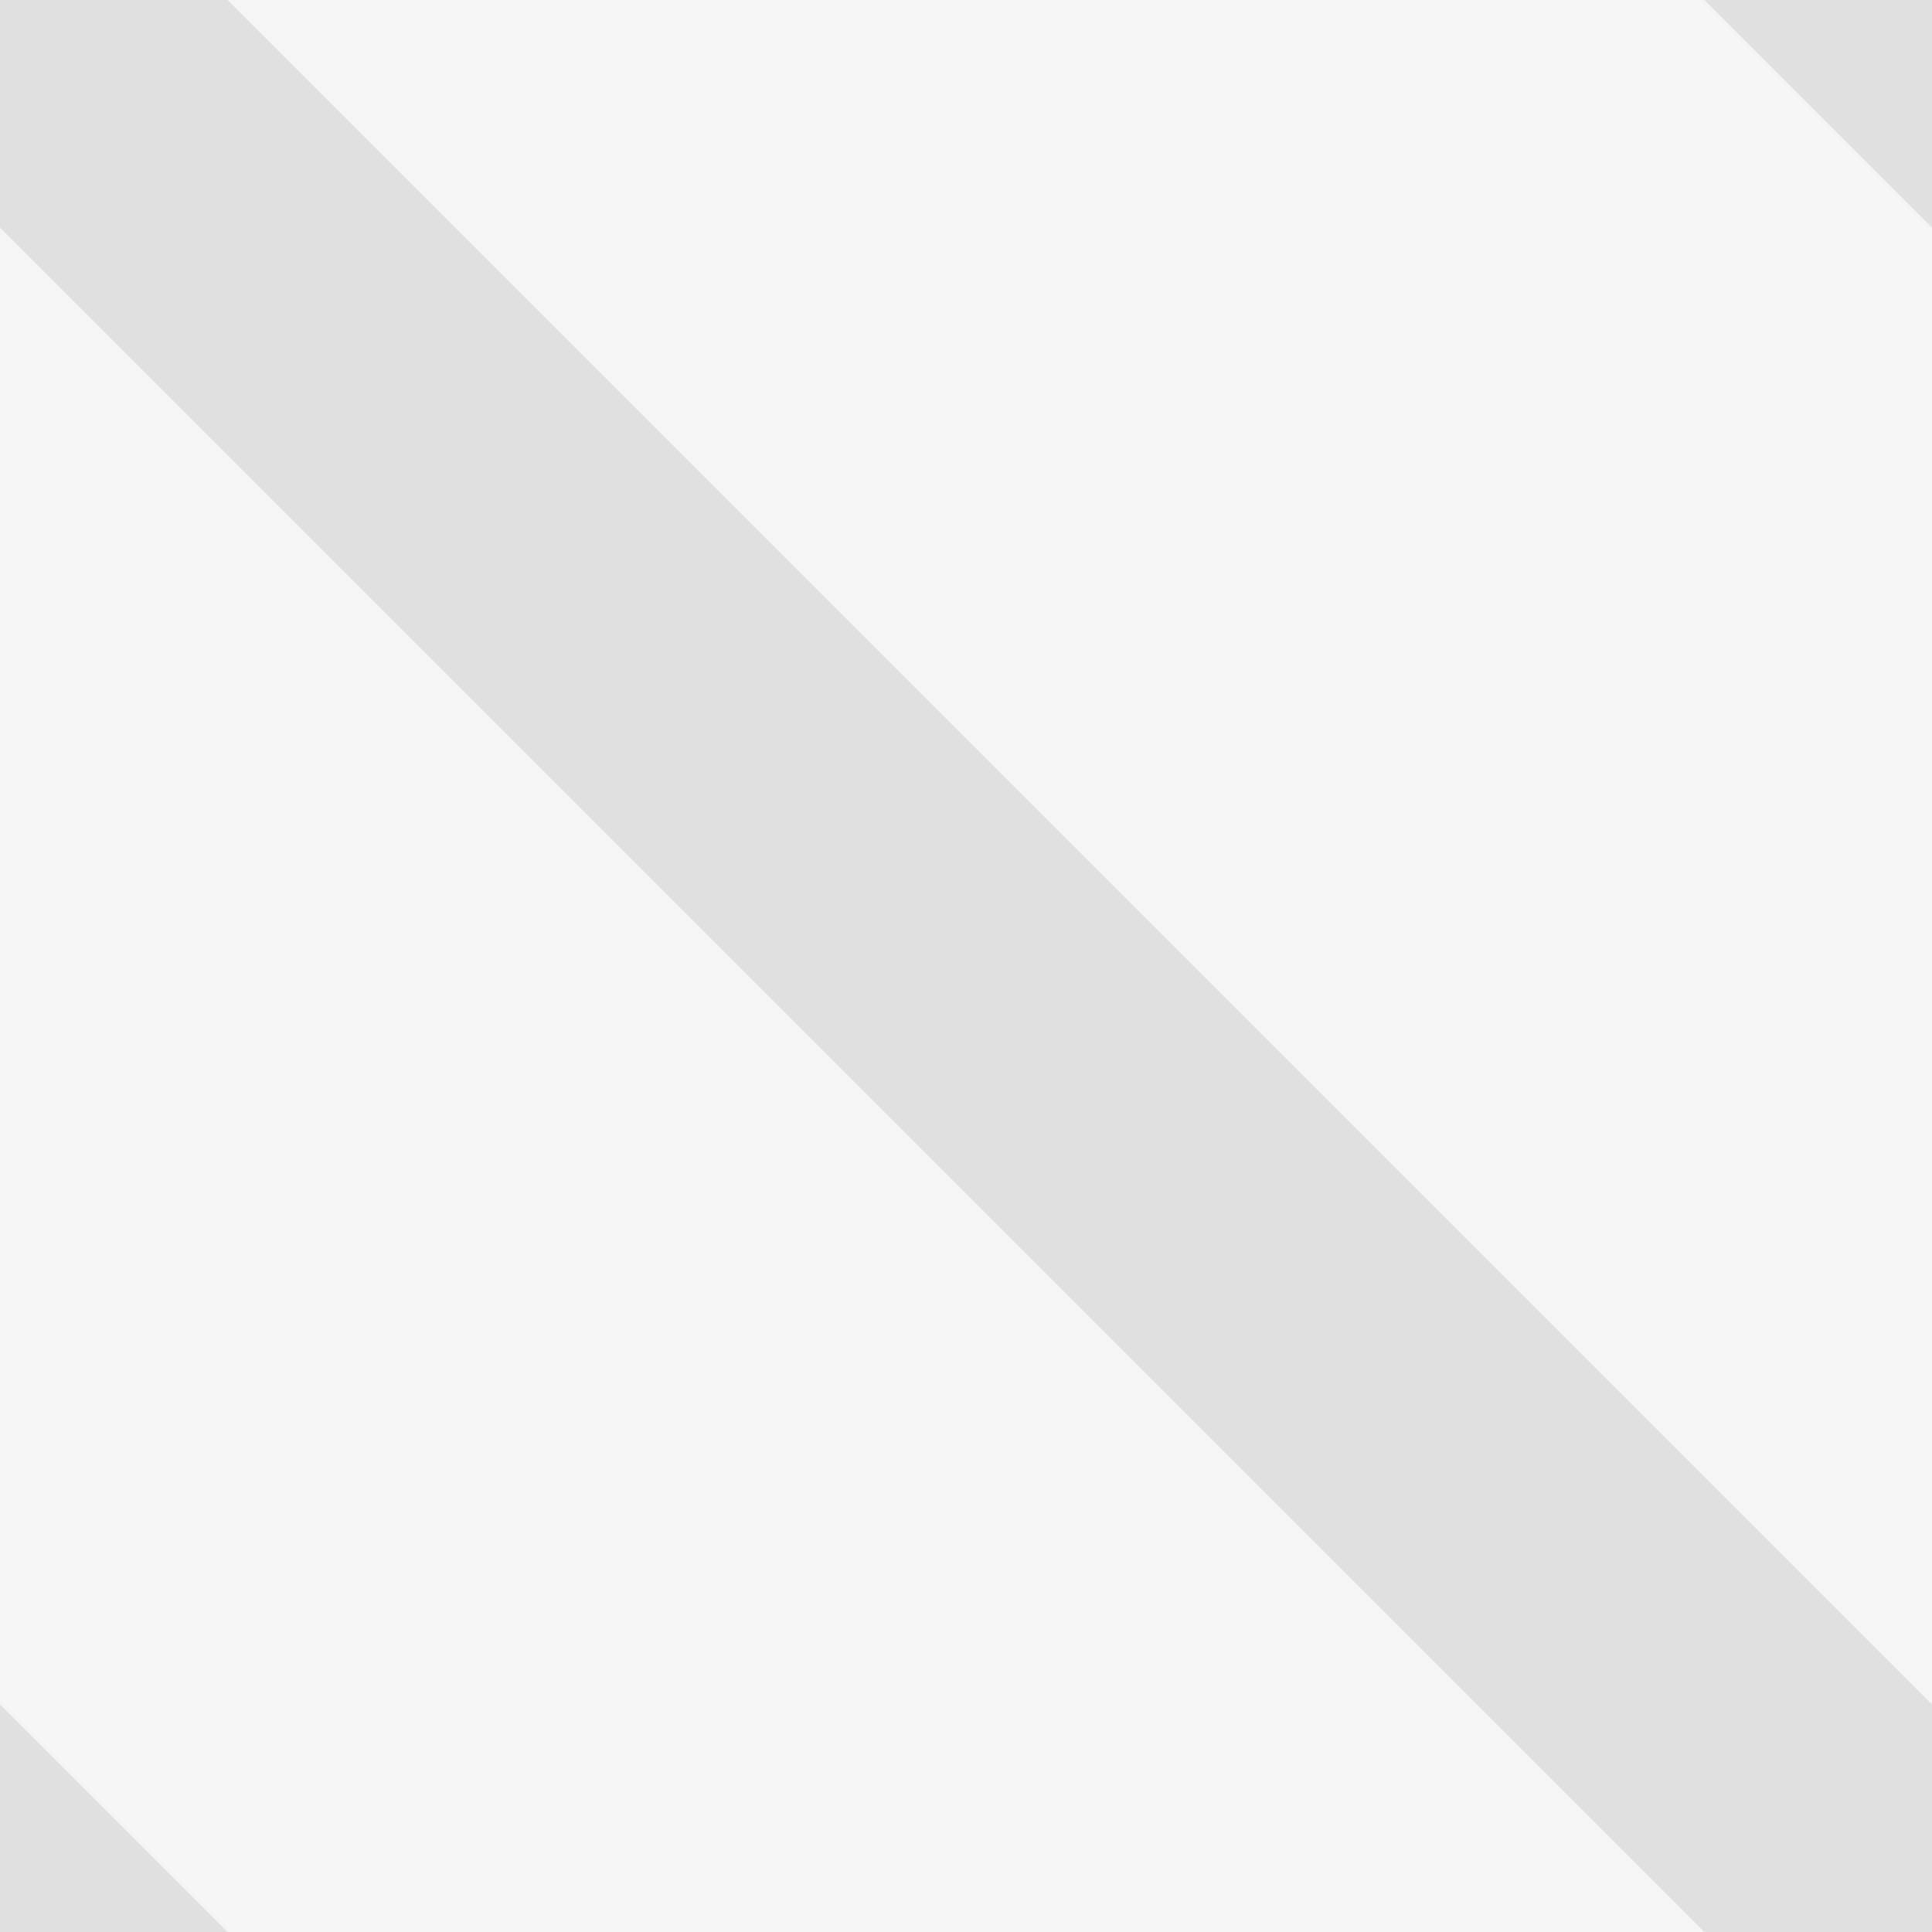 <svg xmlns="http://www.w3.org/2000/svg" width="24" height="24" viewBox="0 0 6.35 6.35" xmlns:v="https://vecta.io/nano"><path d="M0 0h6.35v6.35H0z" fill="#f5f5f5"/><path d="M0 0v.748L5.602 6.35h.748v-.748L.748 0H0zm5.602 0l.748.748V0zM.748 6.35L0 5.602v.748z" fill="#e0e0e0"/></svg>